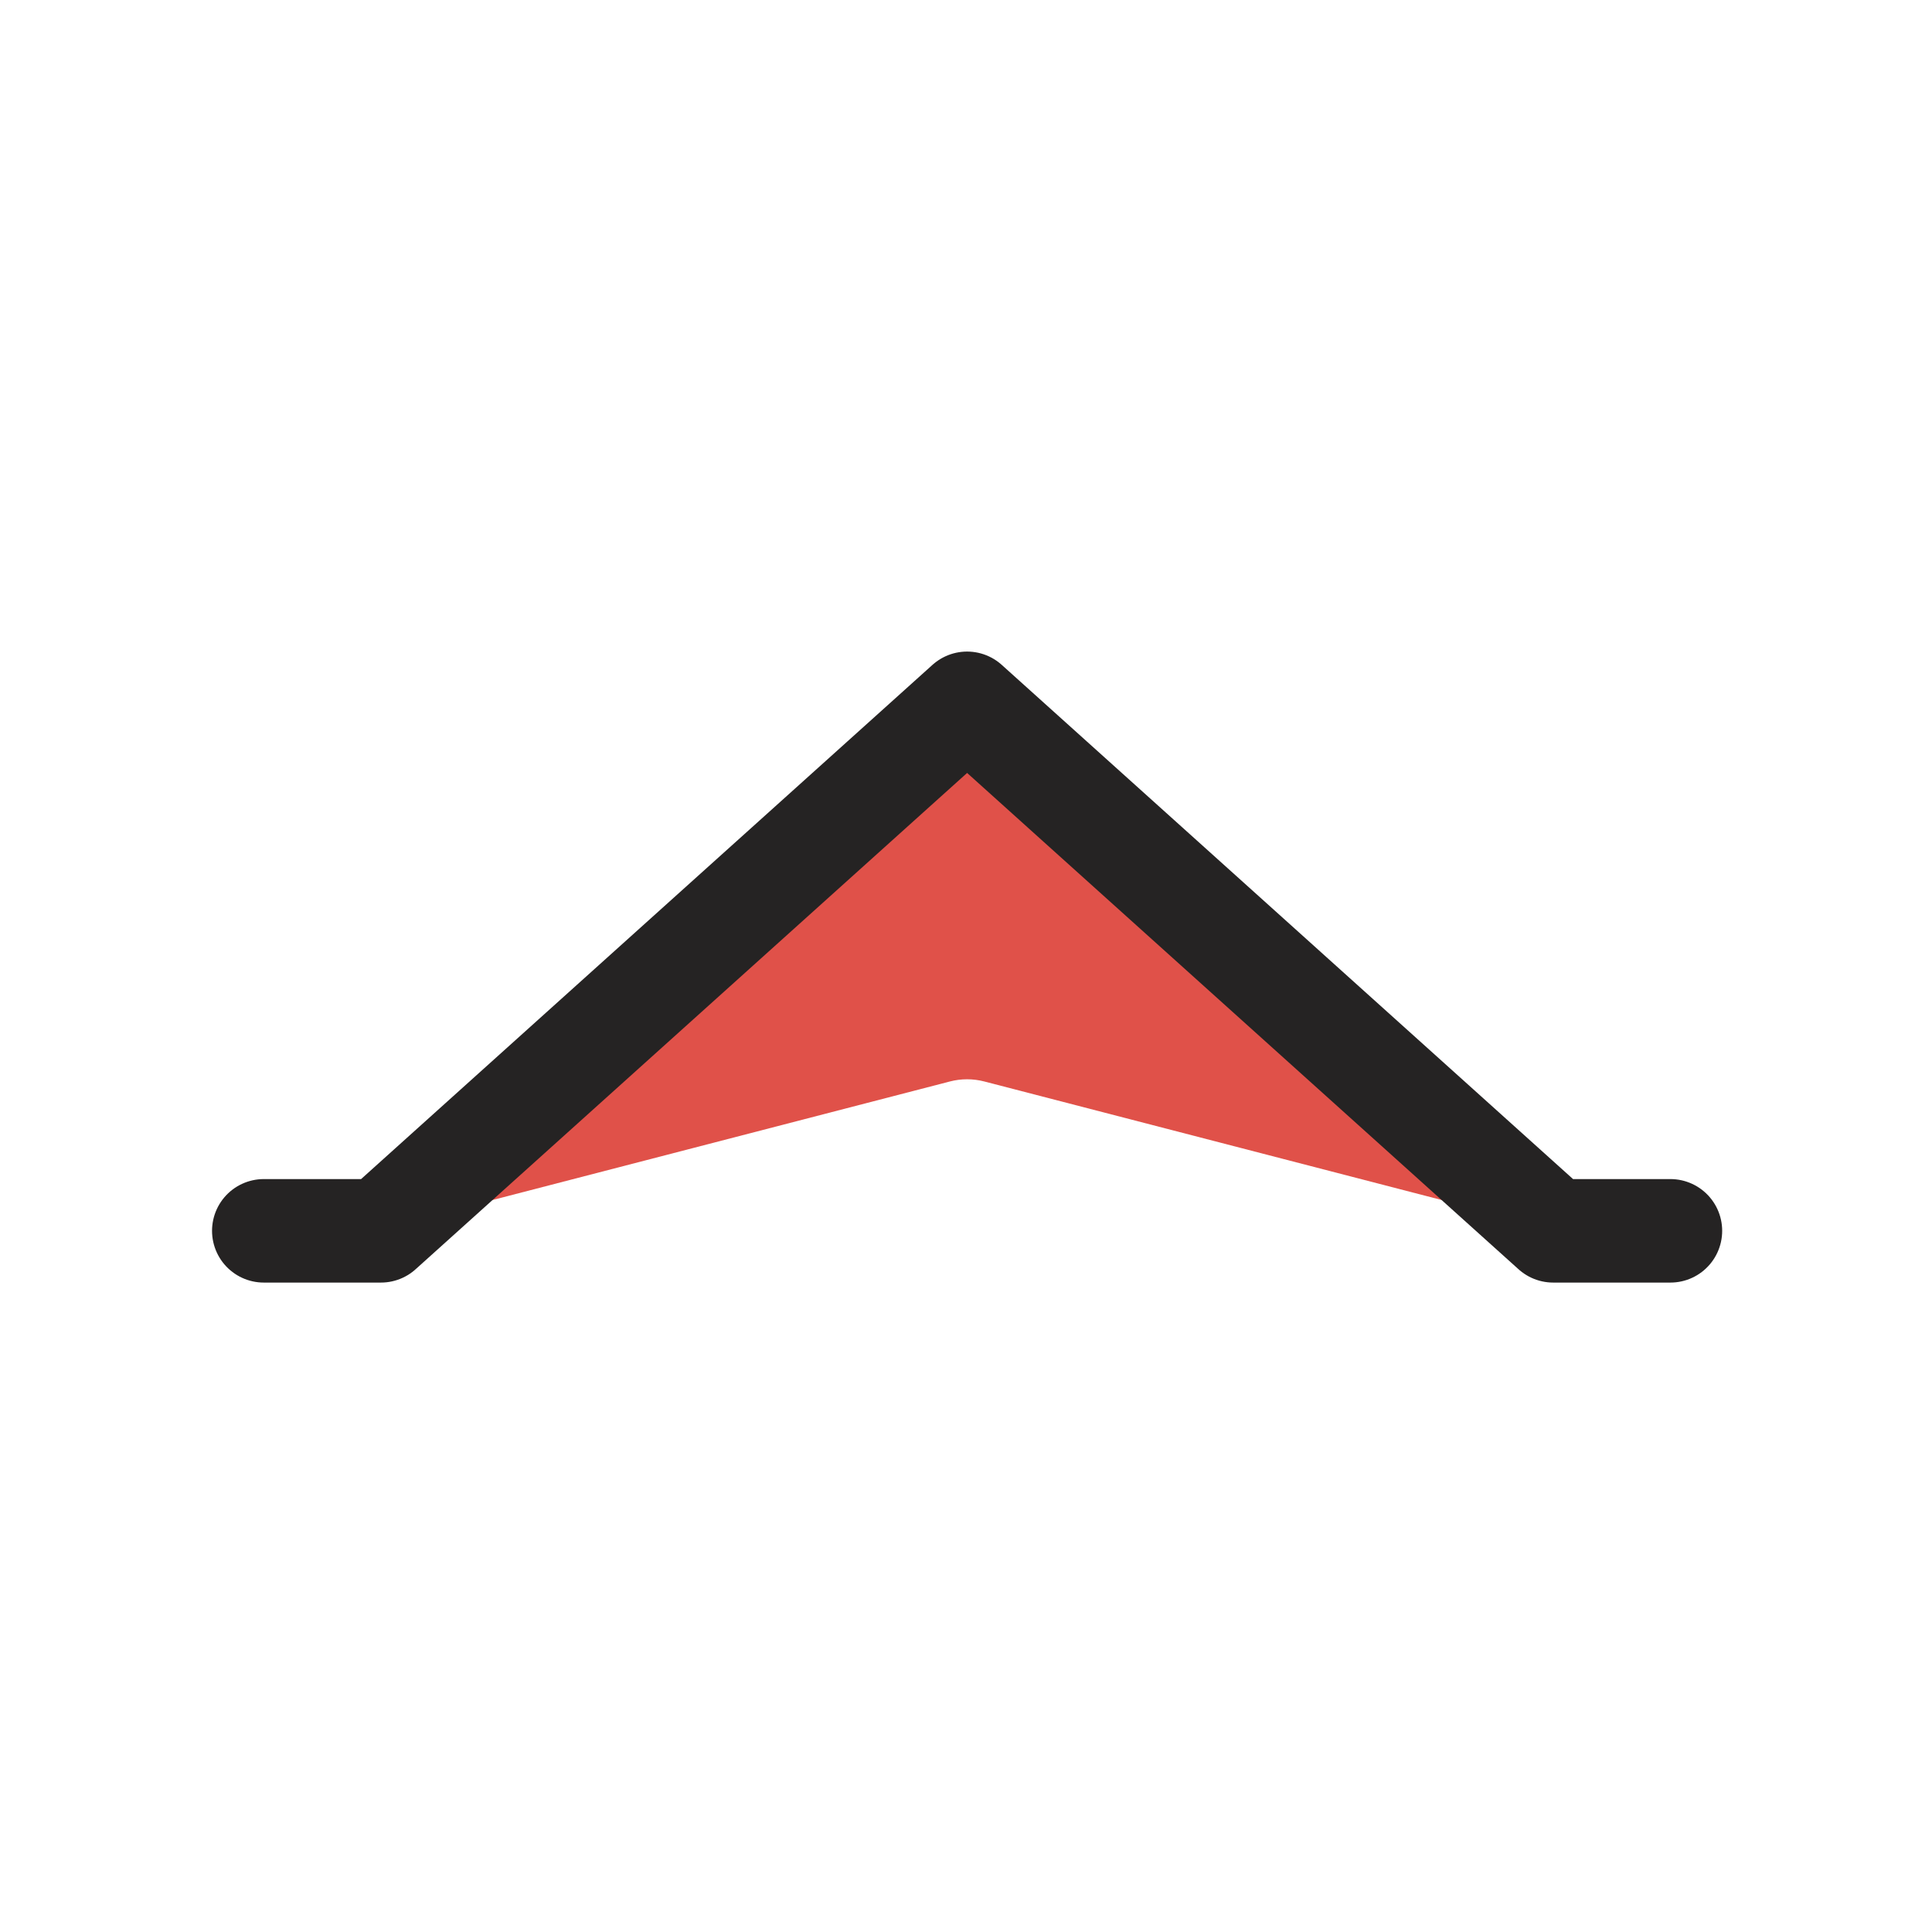 <svg width="28" height="28" viewBox="0 0 28 28" fill="none" xmlns="http://www.w3.org/2000/svg">
<g clip-path="url(#clip0_1207_13854)">
<path d="M14.016 10.193L5.415 17.838L13.765 15.674C13.93 15.631 14.102 15.631 14.267 15.674L22.617 17.838L14.016 10.193Z" fill="#E05149"/>
<path d="M3.823 17.838L5.521 17.838L14.016 10.193L22.51 17.838L24.209 17.838" stroke="#252323" stroke-width="1.5" stroke-linecap="round" stroke-linejoin="round"/>
</g>
<defs>
<clipPath id="clip0_1207_13854">
<rect width="28" height="28" fill="white"/>
</clipPath>
</defs>
</svg>
